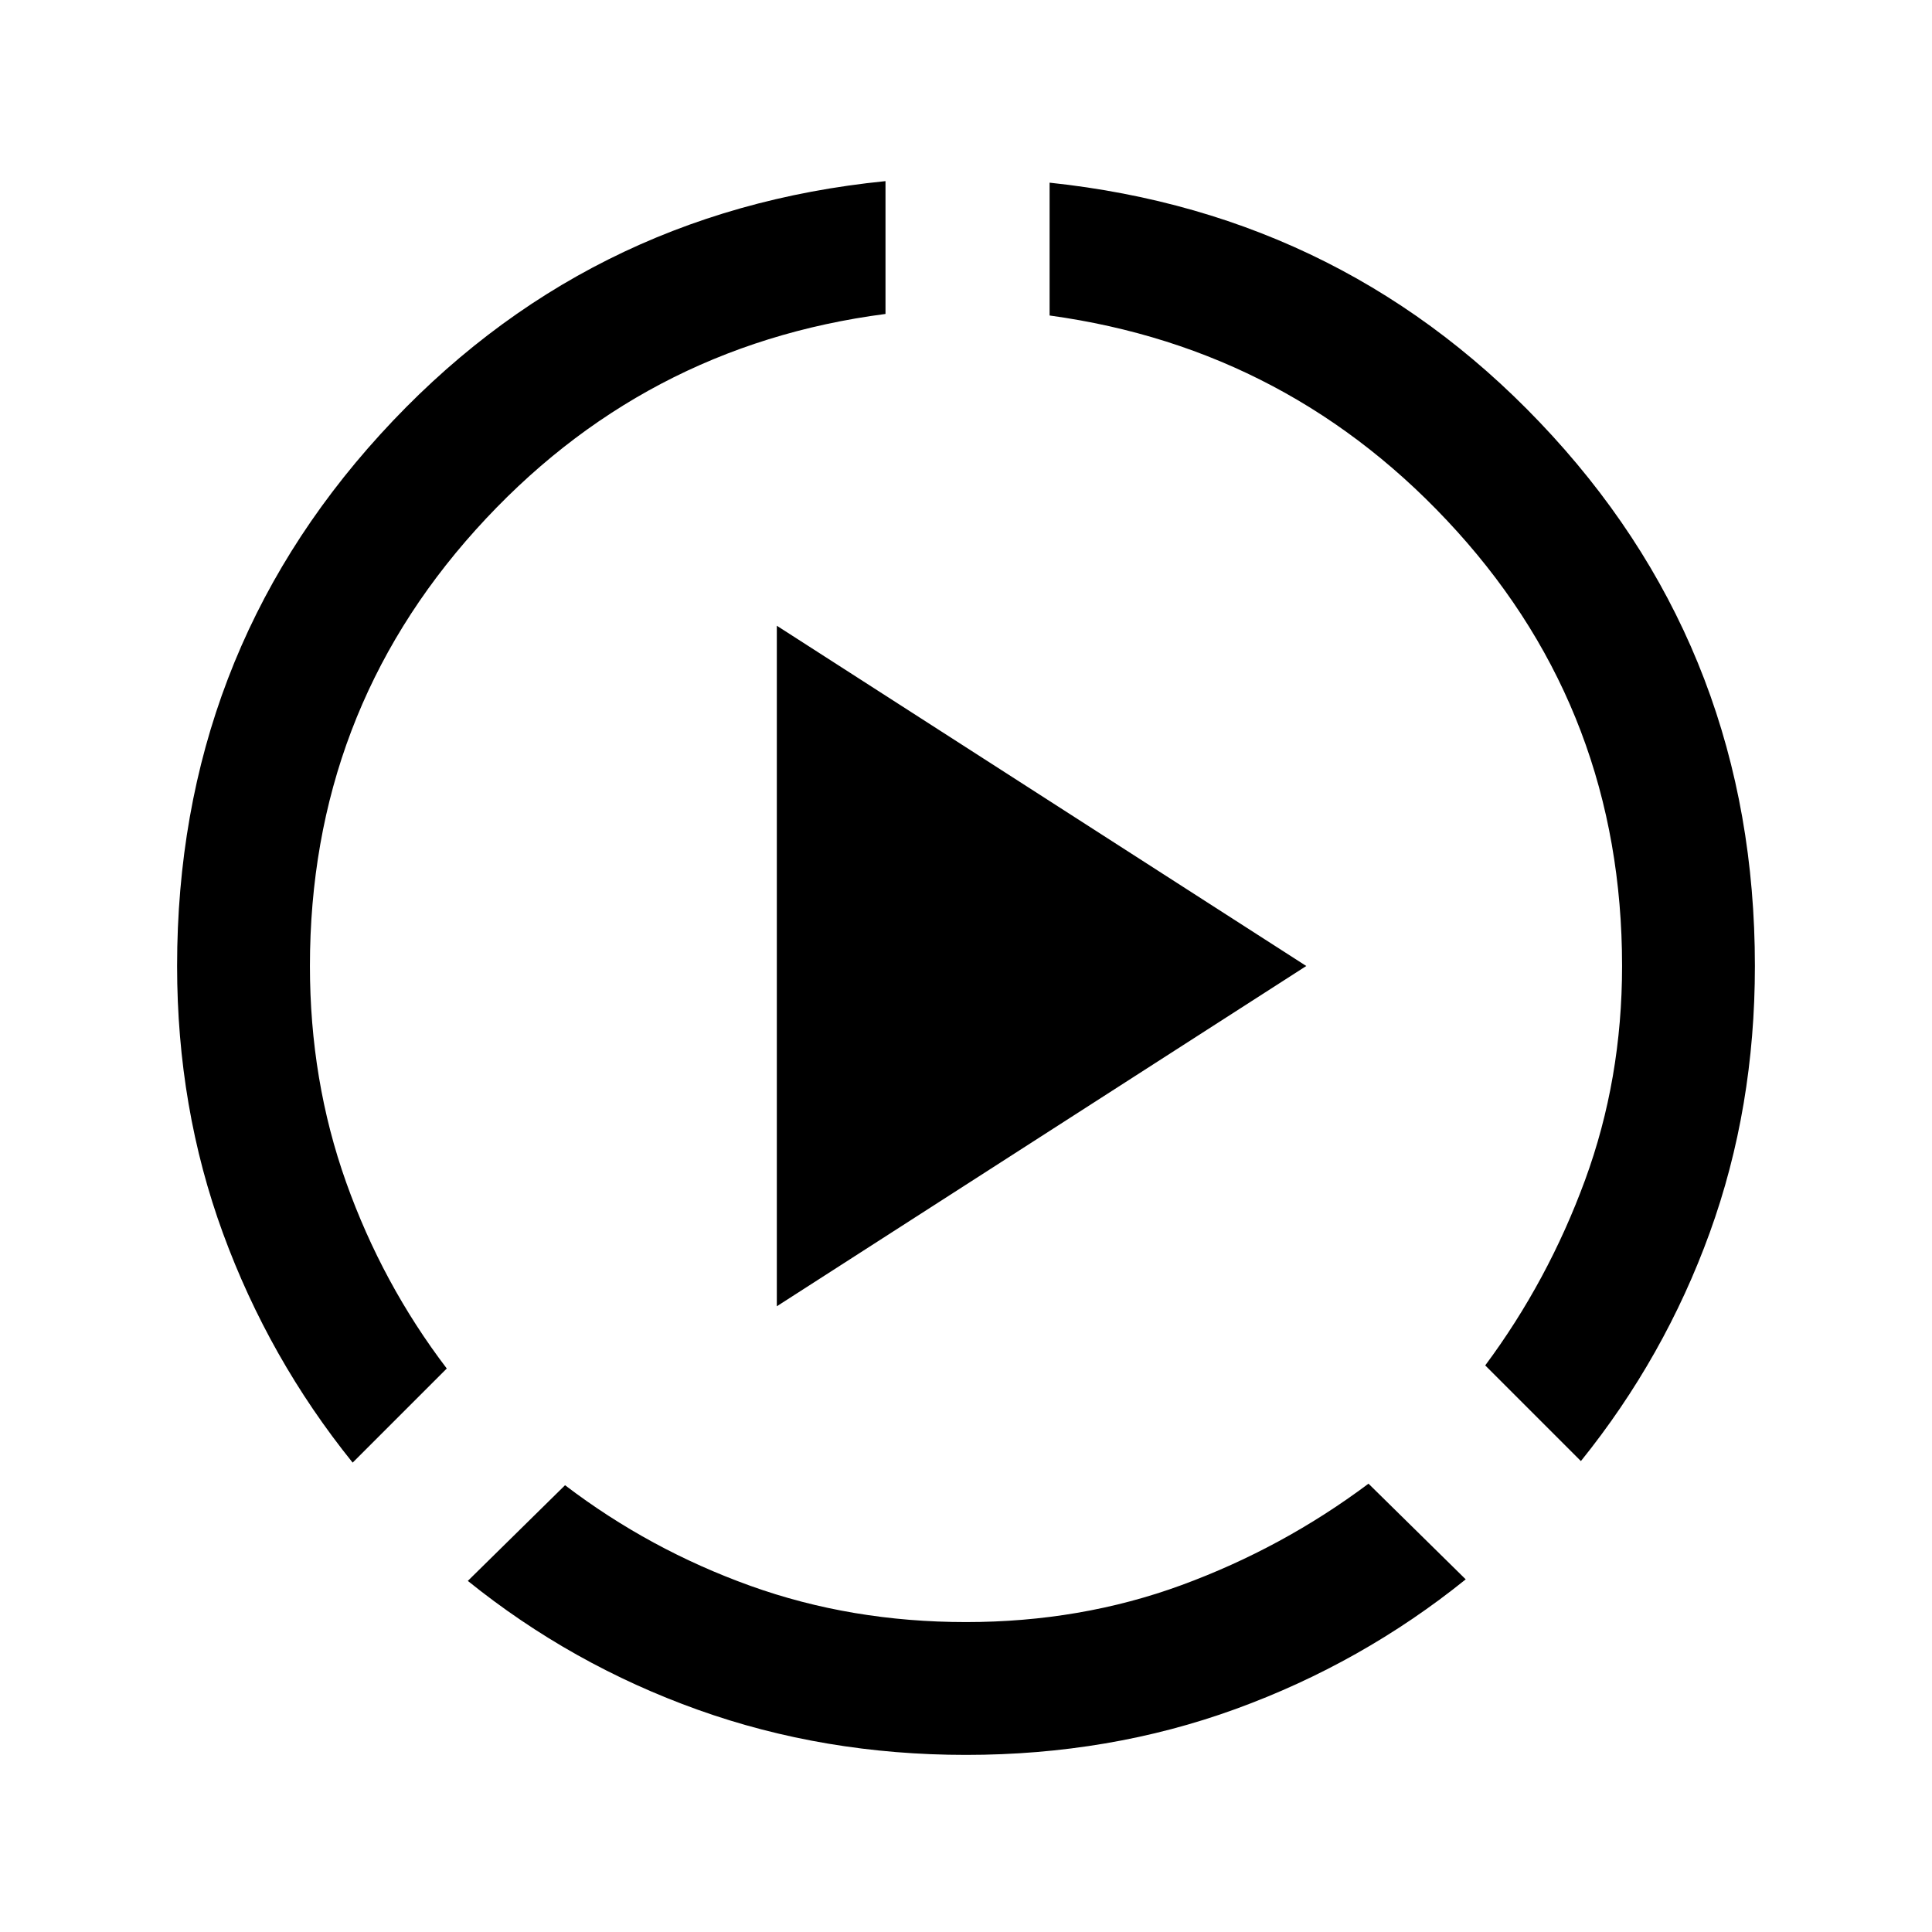 <svg xmlns="http://www.w3.org/2000/svg" height="24" viewBox="0 -960 960 960" width="24"><path d="M175.23-233.23q-41.61-51.62-64.42-113.92Q88-409.46 88-480q0-153.31 100.96-264.15Q289.92-855 440-870v66q-121.23 15.77-203.62 107.27Q154-605.23 154-480q0 57 18 107.5t50 92.5l-46.77 46.77ZM480-88q-70.54 0-133.23-22.42-62.69-22.43-114.31-64.04L280.77-222q42 32 92.11 50Q423-154 480-154q57 0 107.12-18.38 50.11-18.39 92.88-50.39l48.31 47.54Q676.69-133.62 614-110.81 551.31-88 480-88Zm305.54-146L738-281.54q31.23-42 49.62-92.11Q806-423.77 806-480q0-125.23-82-215.96T521.54-803.23v-66q149.31 15.77 249.88 125.85Q872-633.31 872-480q0 70.54-22.42 132.46-22.43 61.92-64.04 113.54ZM386-310.92v-338.16L649.08-480 386-310.92Z"/></svg>